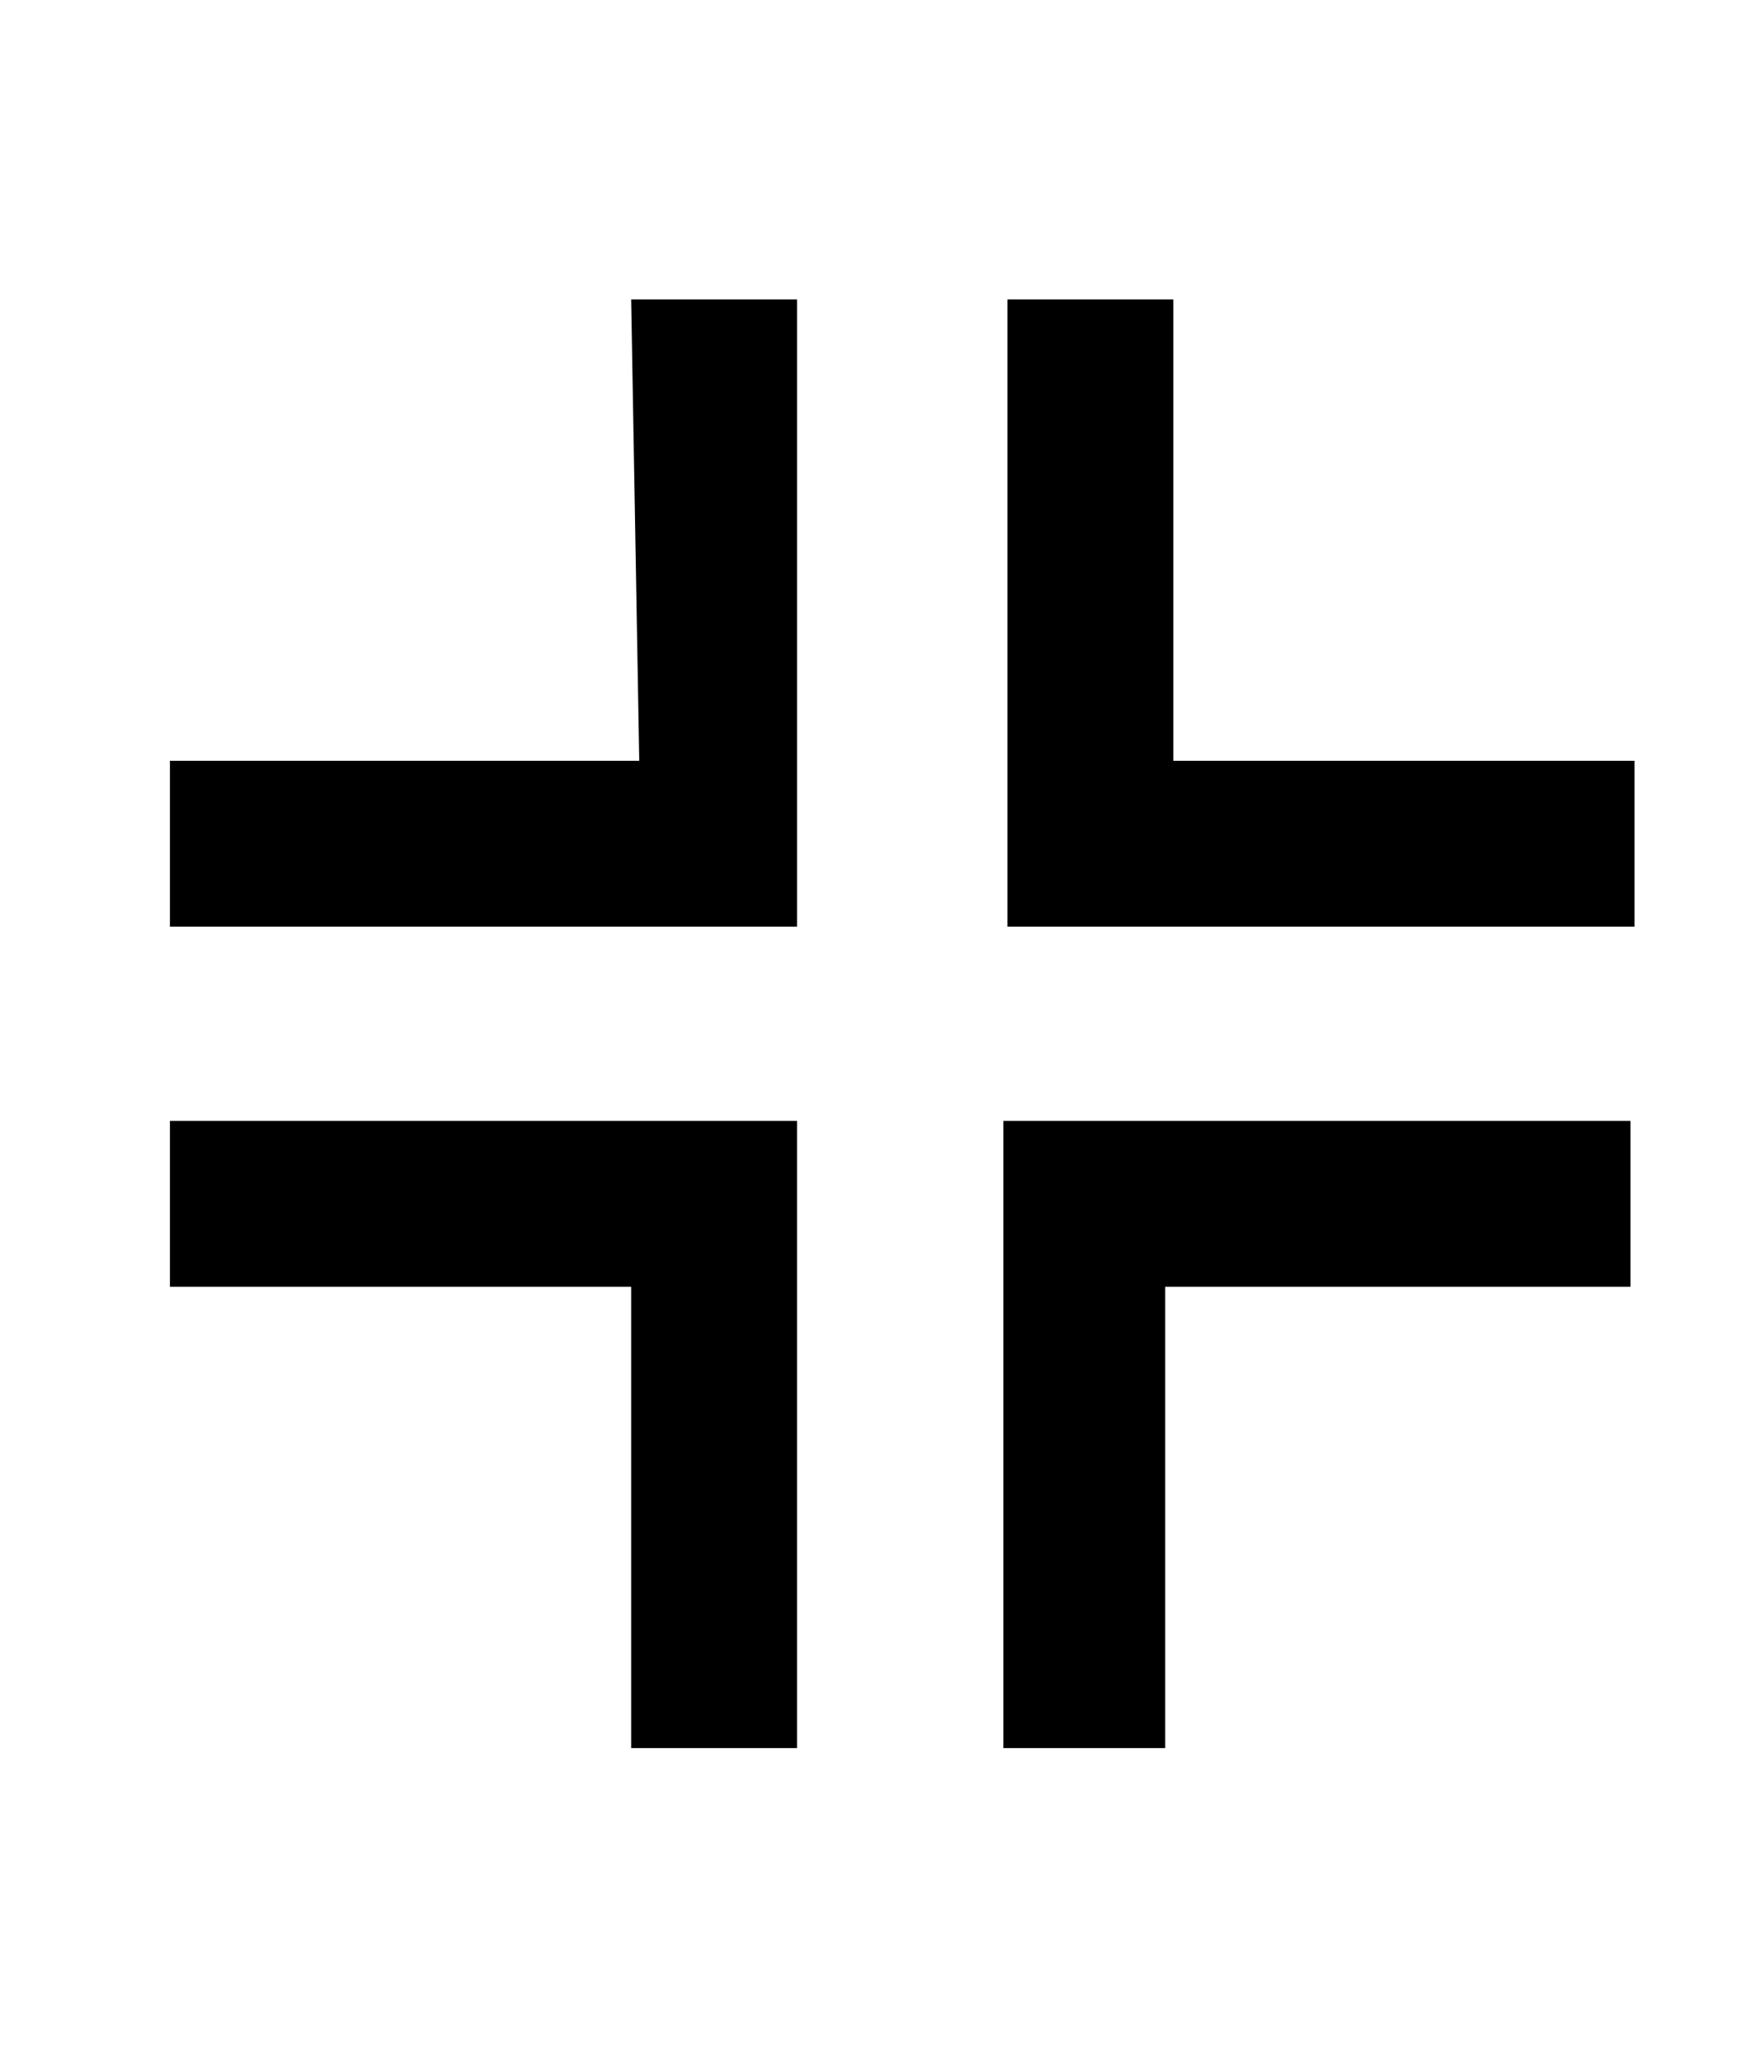 <?xml version="1.0" standalone="no"?>
<!DOCTYPE svg PUBLIC "-//W3C//DTD SVG 1.1//EN" "http://www.w3.org/Graphics/SVG/1.1/DTD/svg11.dtd" >
<svg xmlns="http://www.w3.org/2000/svg" xmlns:xlink="http://www.w3.org/1999/xlink" version="1.1" viewBox="-10 0 436 512">
   <path fill="currentColor"
d="M148 188h-116v41h155v-155h-41zM278 318h115v-41h-155v155h40v-114zM146 318v114h41v-155h-155v41h114zM280 188v-114h-41v155h155v-41h-114zM187 229z" />
</svg>
